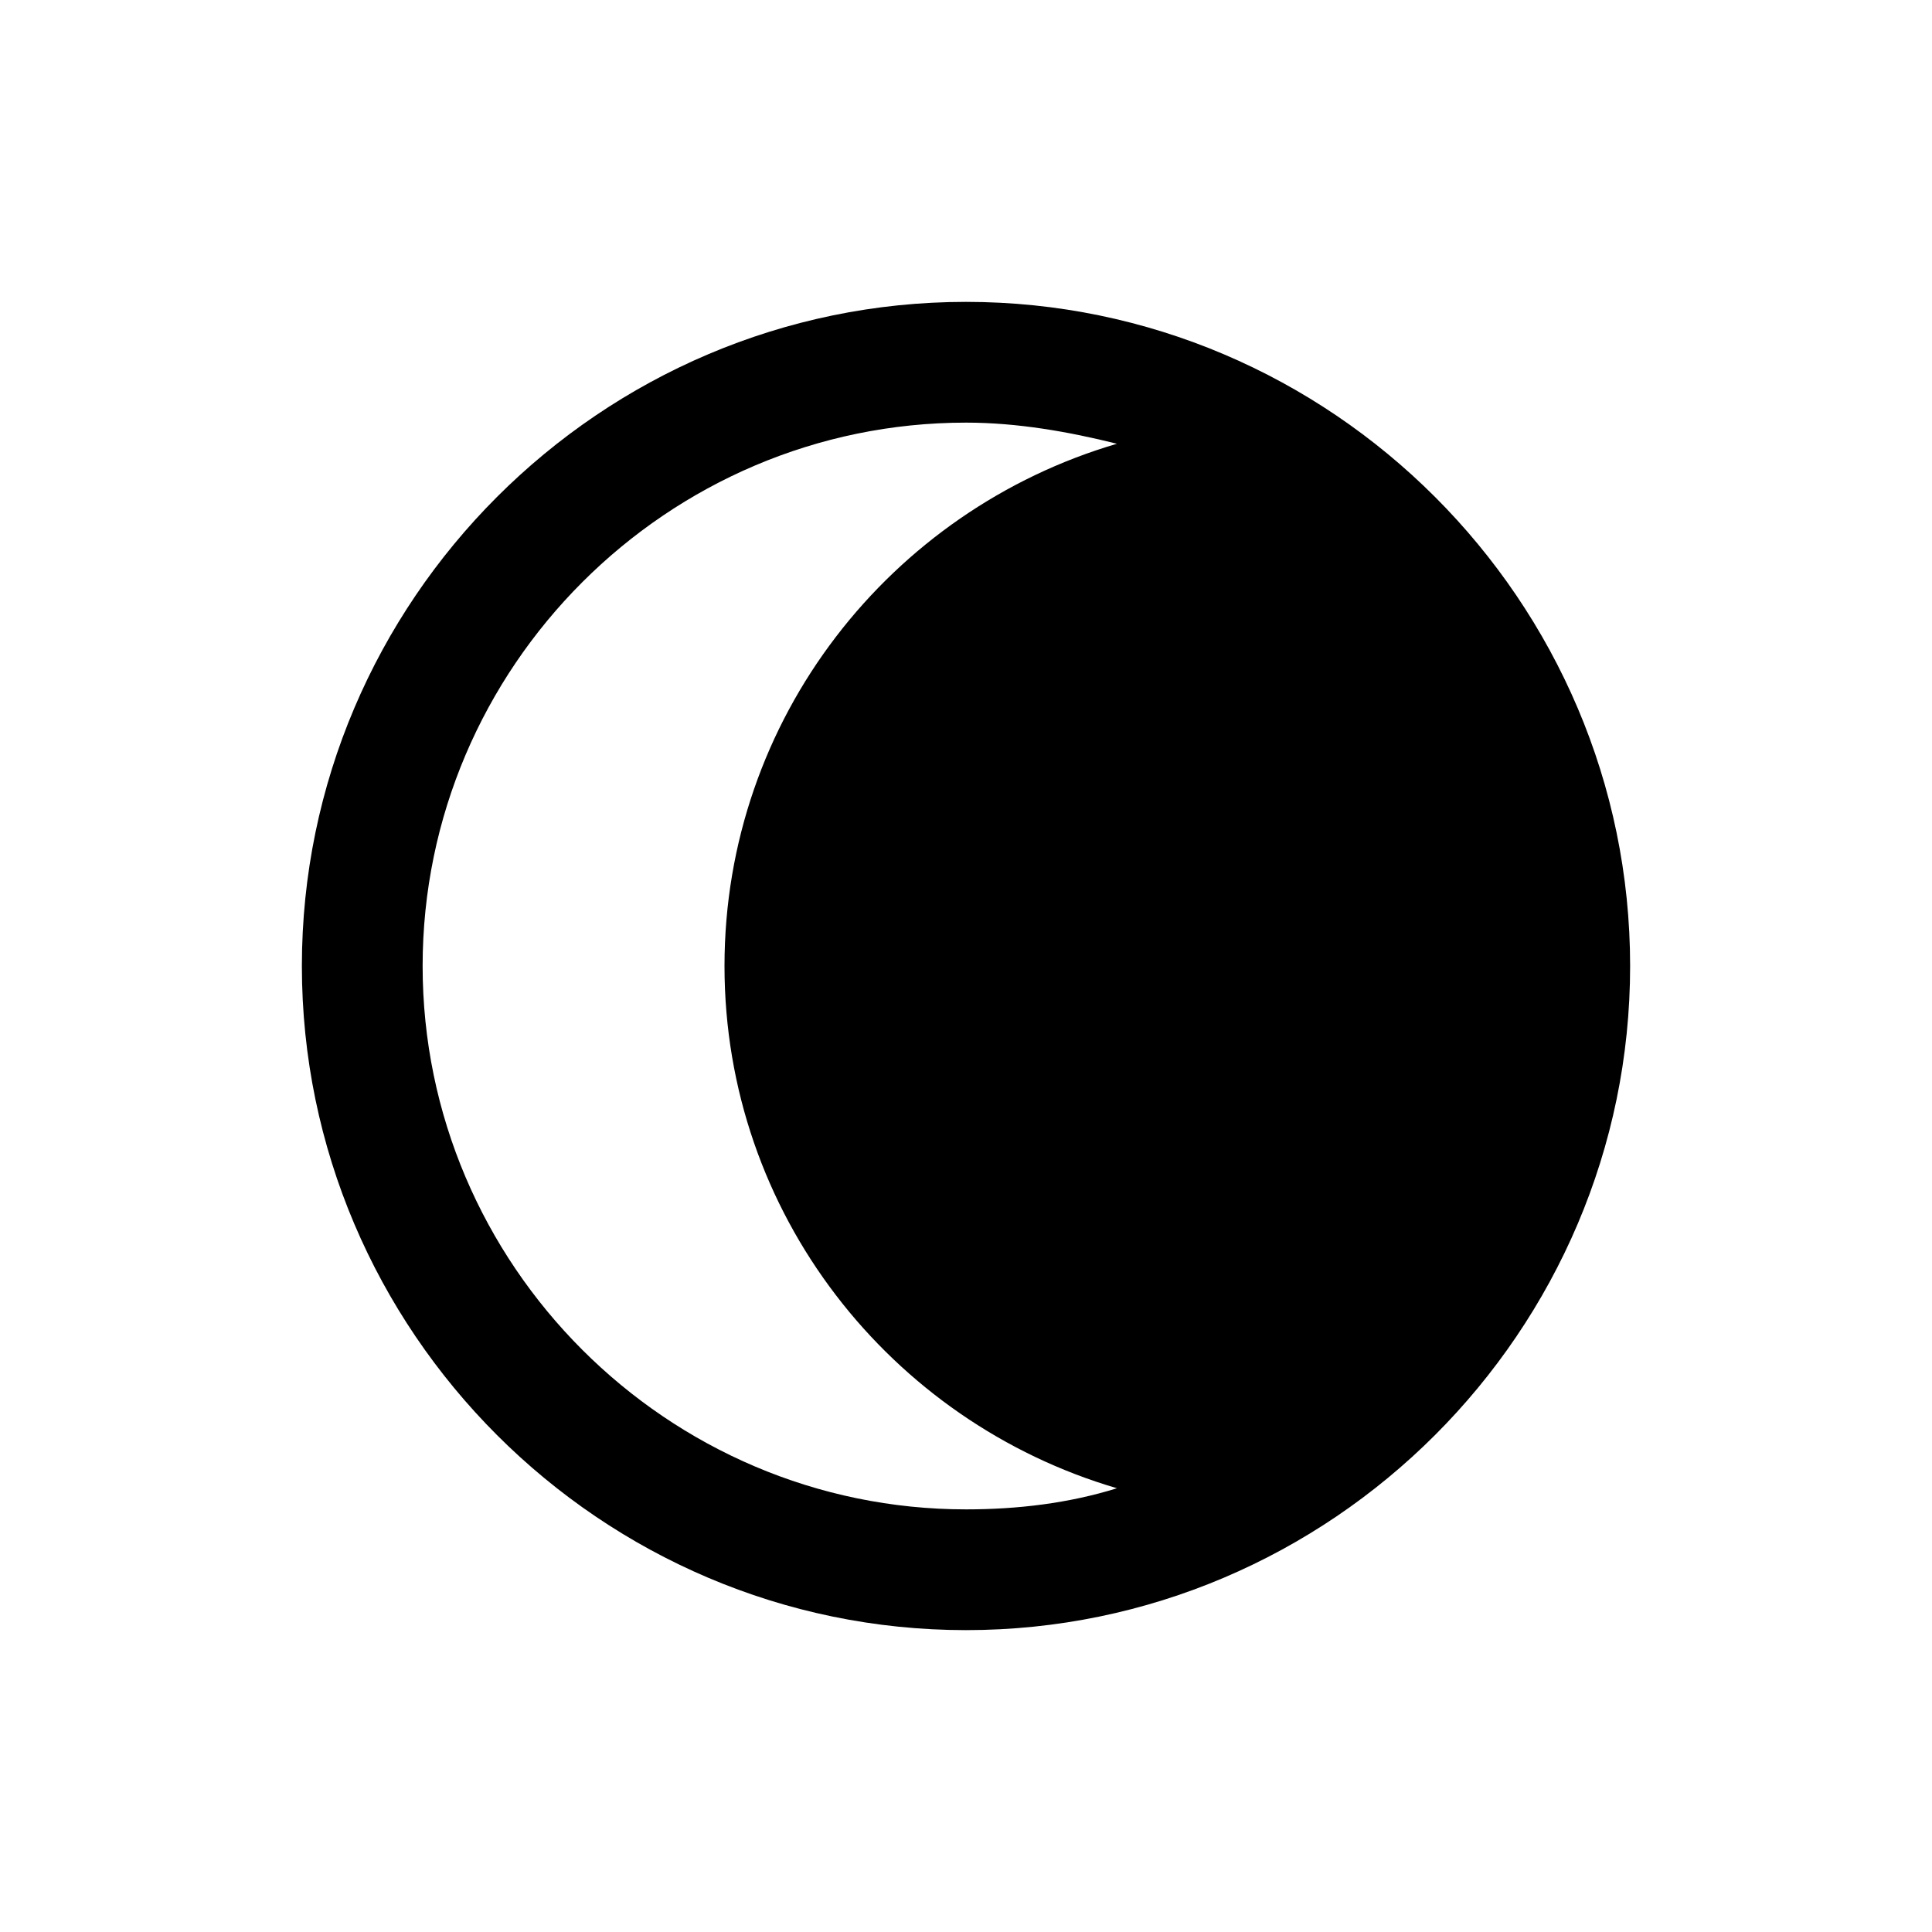 <!-- Generator: Adobe Illustrator 19.1.0, SVG Export PlugIn . SVG Version: 6.00 Build 0)  --><svg version="1.1" id="Layer_3" xmlns="http://www.w3.org/2000/svg" xmlns:xlink="http://www.w3.org/1999/xlink" x="0px" y="0px" viewBox="0 0 64 64" style="enable-background:new 0 0 64 64;" xml:space="preserve">
<path fill="#000" d="M32,10c-12.1,0-22,9.9-22,22c0,12.1,9.9,22,22,22c12.1,0,22-9.9,22-22C54,19.9,44.1,10,32,10z M14,32
	c0-9.9,8.1-18,18-18c1.7,0,3.4,0.3,5,0.7c-7.5,2.2-13,9.1-13,17.3s5.5,15.1,13,17.3c-1.6,0.5-3.3,0.7-5,0.7C22.1,50,14,41.9,14,32z"></path>
</svg>